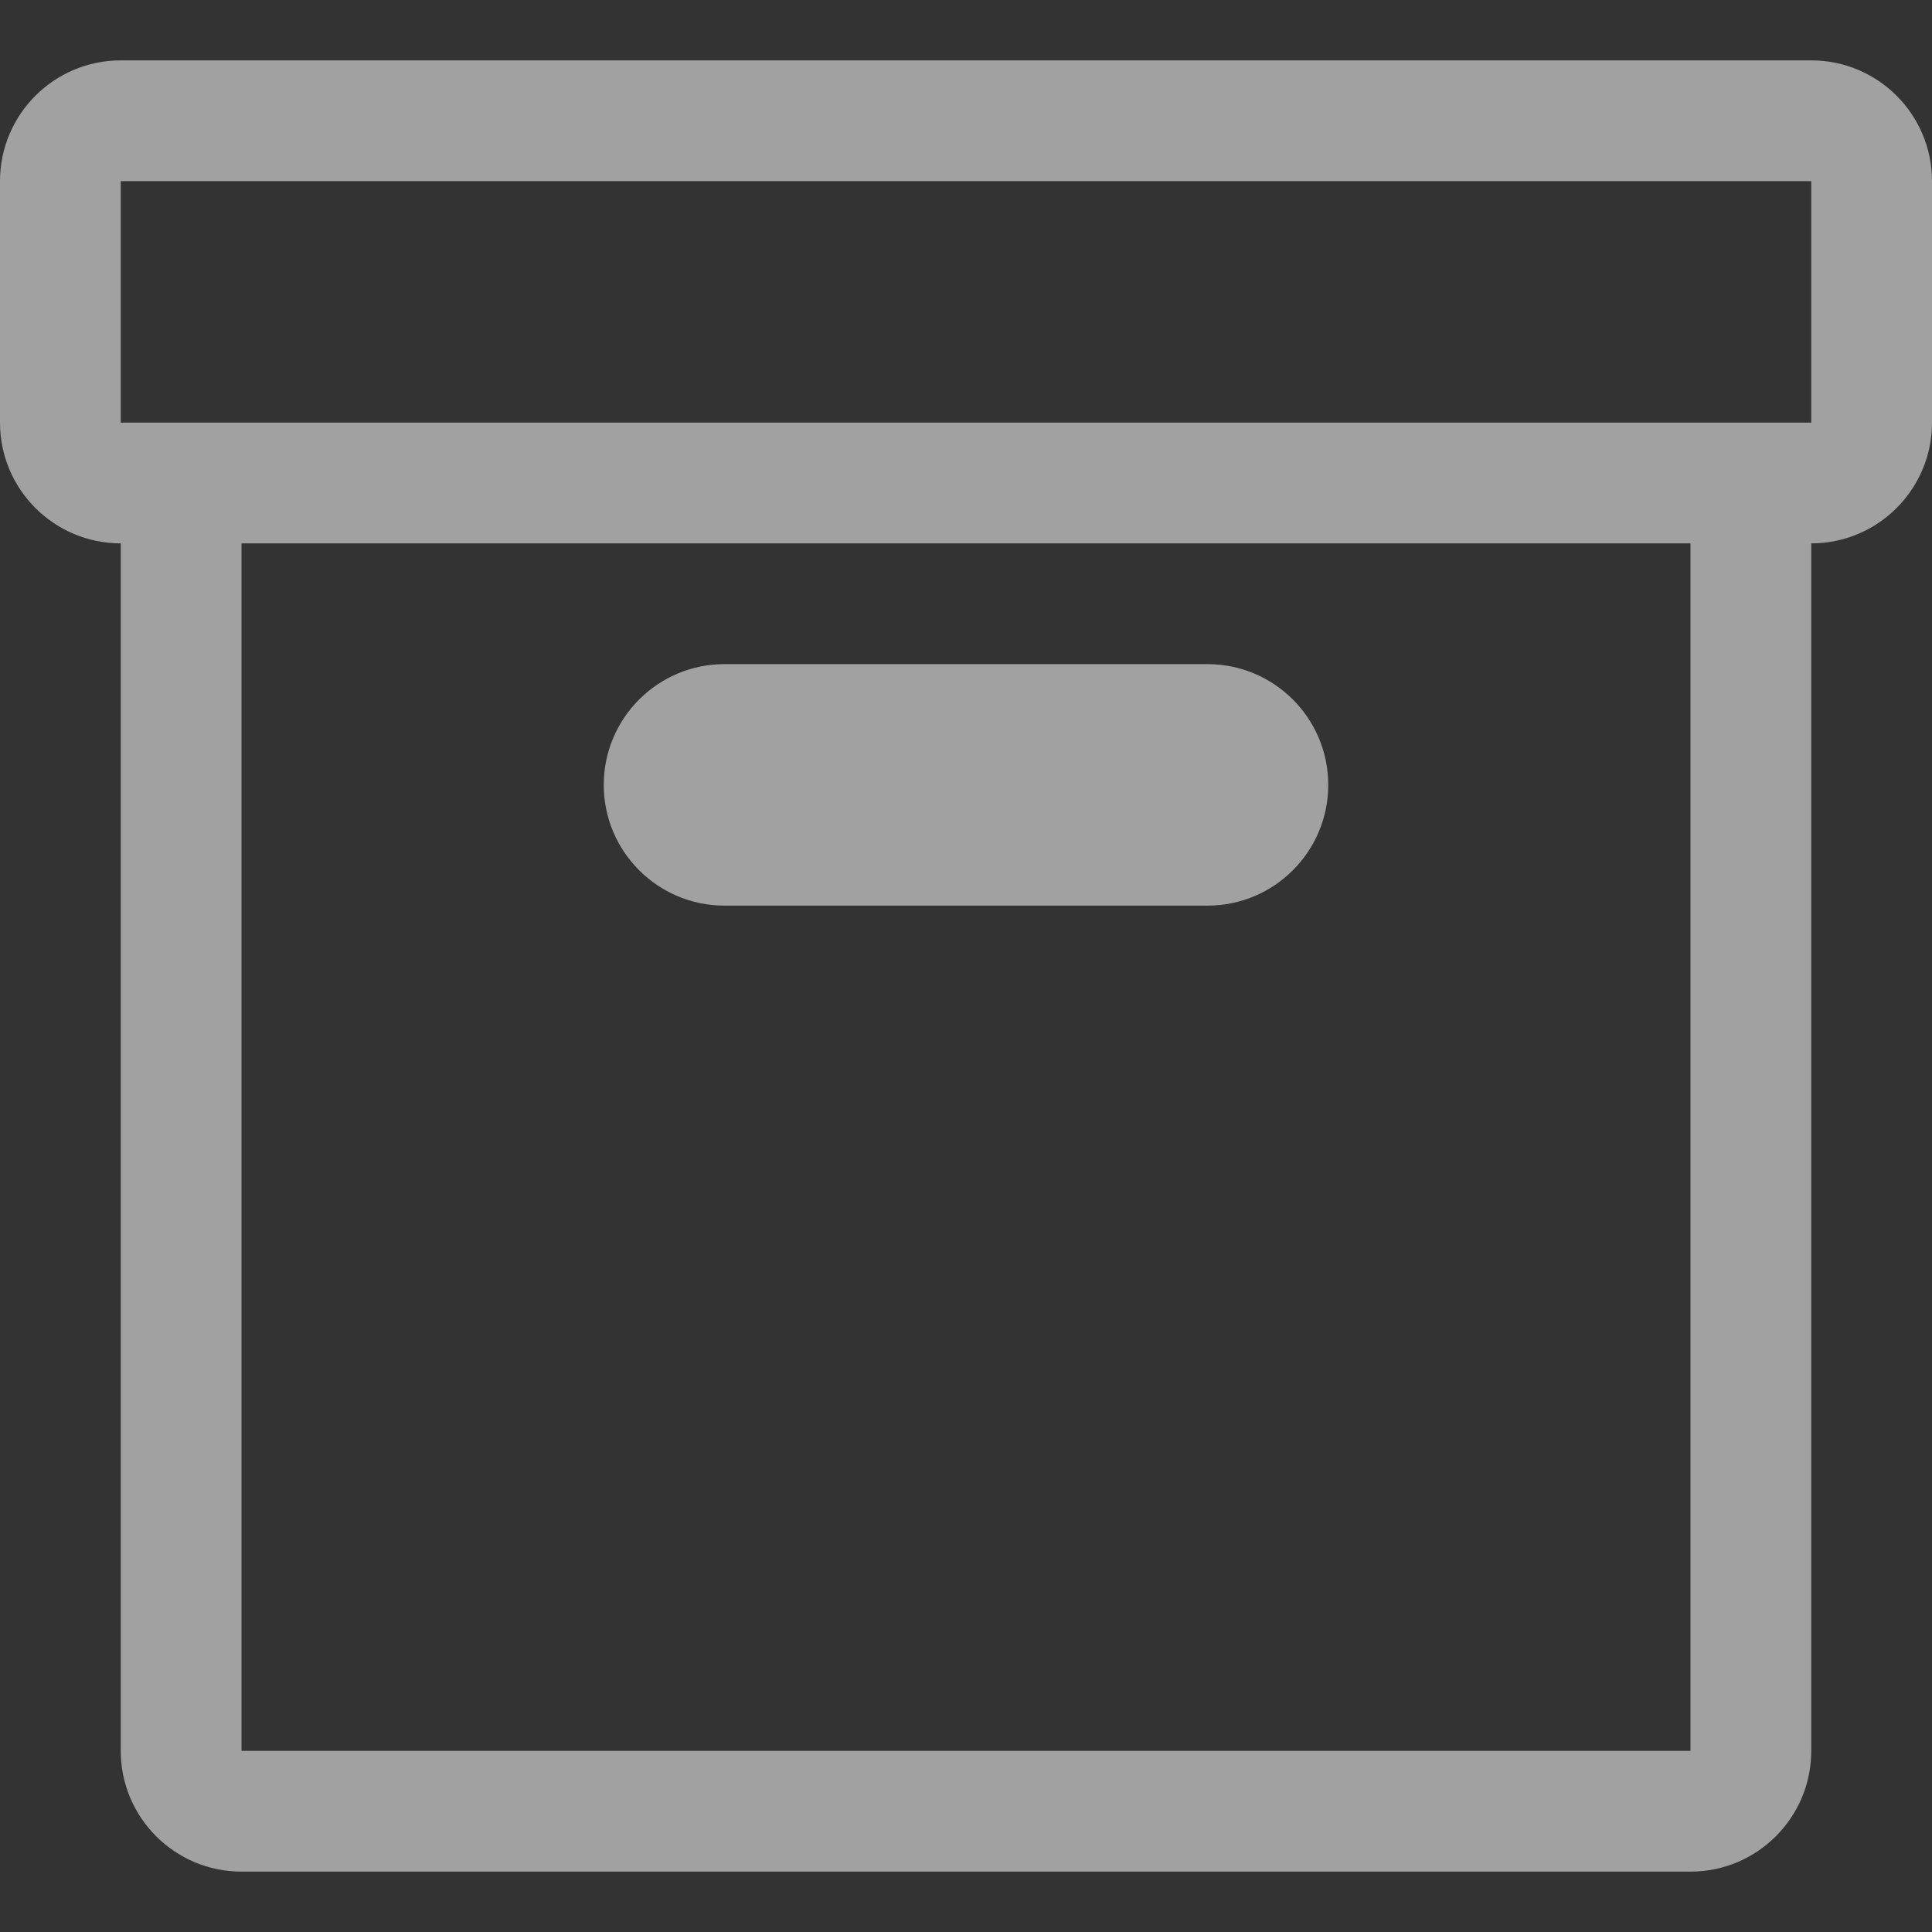 <svg width="12" height="12" viewBox="0 0 12 12" fill="none" xmlns="http://www.w3.org/2000/svg">
<rect x="0" y="0" width="12" height="12" fill="#333333" stroke="none"/>
<path d="M4.5 4.125C4.086 4.125 3.75 4.461 3.75 4.875C3.75 5.289 4.086 5.625 4.5 5.625H7.5C7.914 5.625 8.25 5.289 8.25 4.875C8.25 4.461 7.914 4.125 7.5 4.125H4.5Z" fill="white" fill-opacity="0.54"/>
<path fill-rule="evenodd" clip-rule="evenodd" d="M0 2.625C0 3.039 0.336 3.375 0.75 3.375V10.875C0.75 11.289 1.086 11.625 1.5 11.625H10.5C10.914 11.625 11.25 11.289 11.25 10.875V3.375C11.664 3.375 12 3.039 12 2.625V1.125C12 0.711 11.664 0.375 11.25 0.375H0.75C0.336 0.375 0 0.711 0 1.125V2.625ZM11.25 1.125H0.75V2.625H11.25V1.125ZM1.5 3.375H10.5V10.875H1.5V3.375Z" fill="white" fill-opacity="0.54"/>
</svg>
